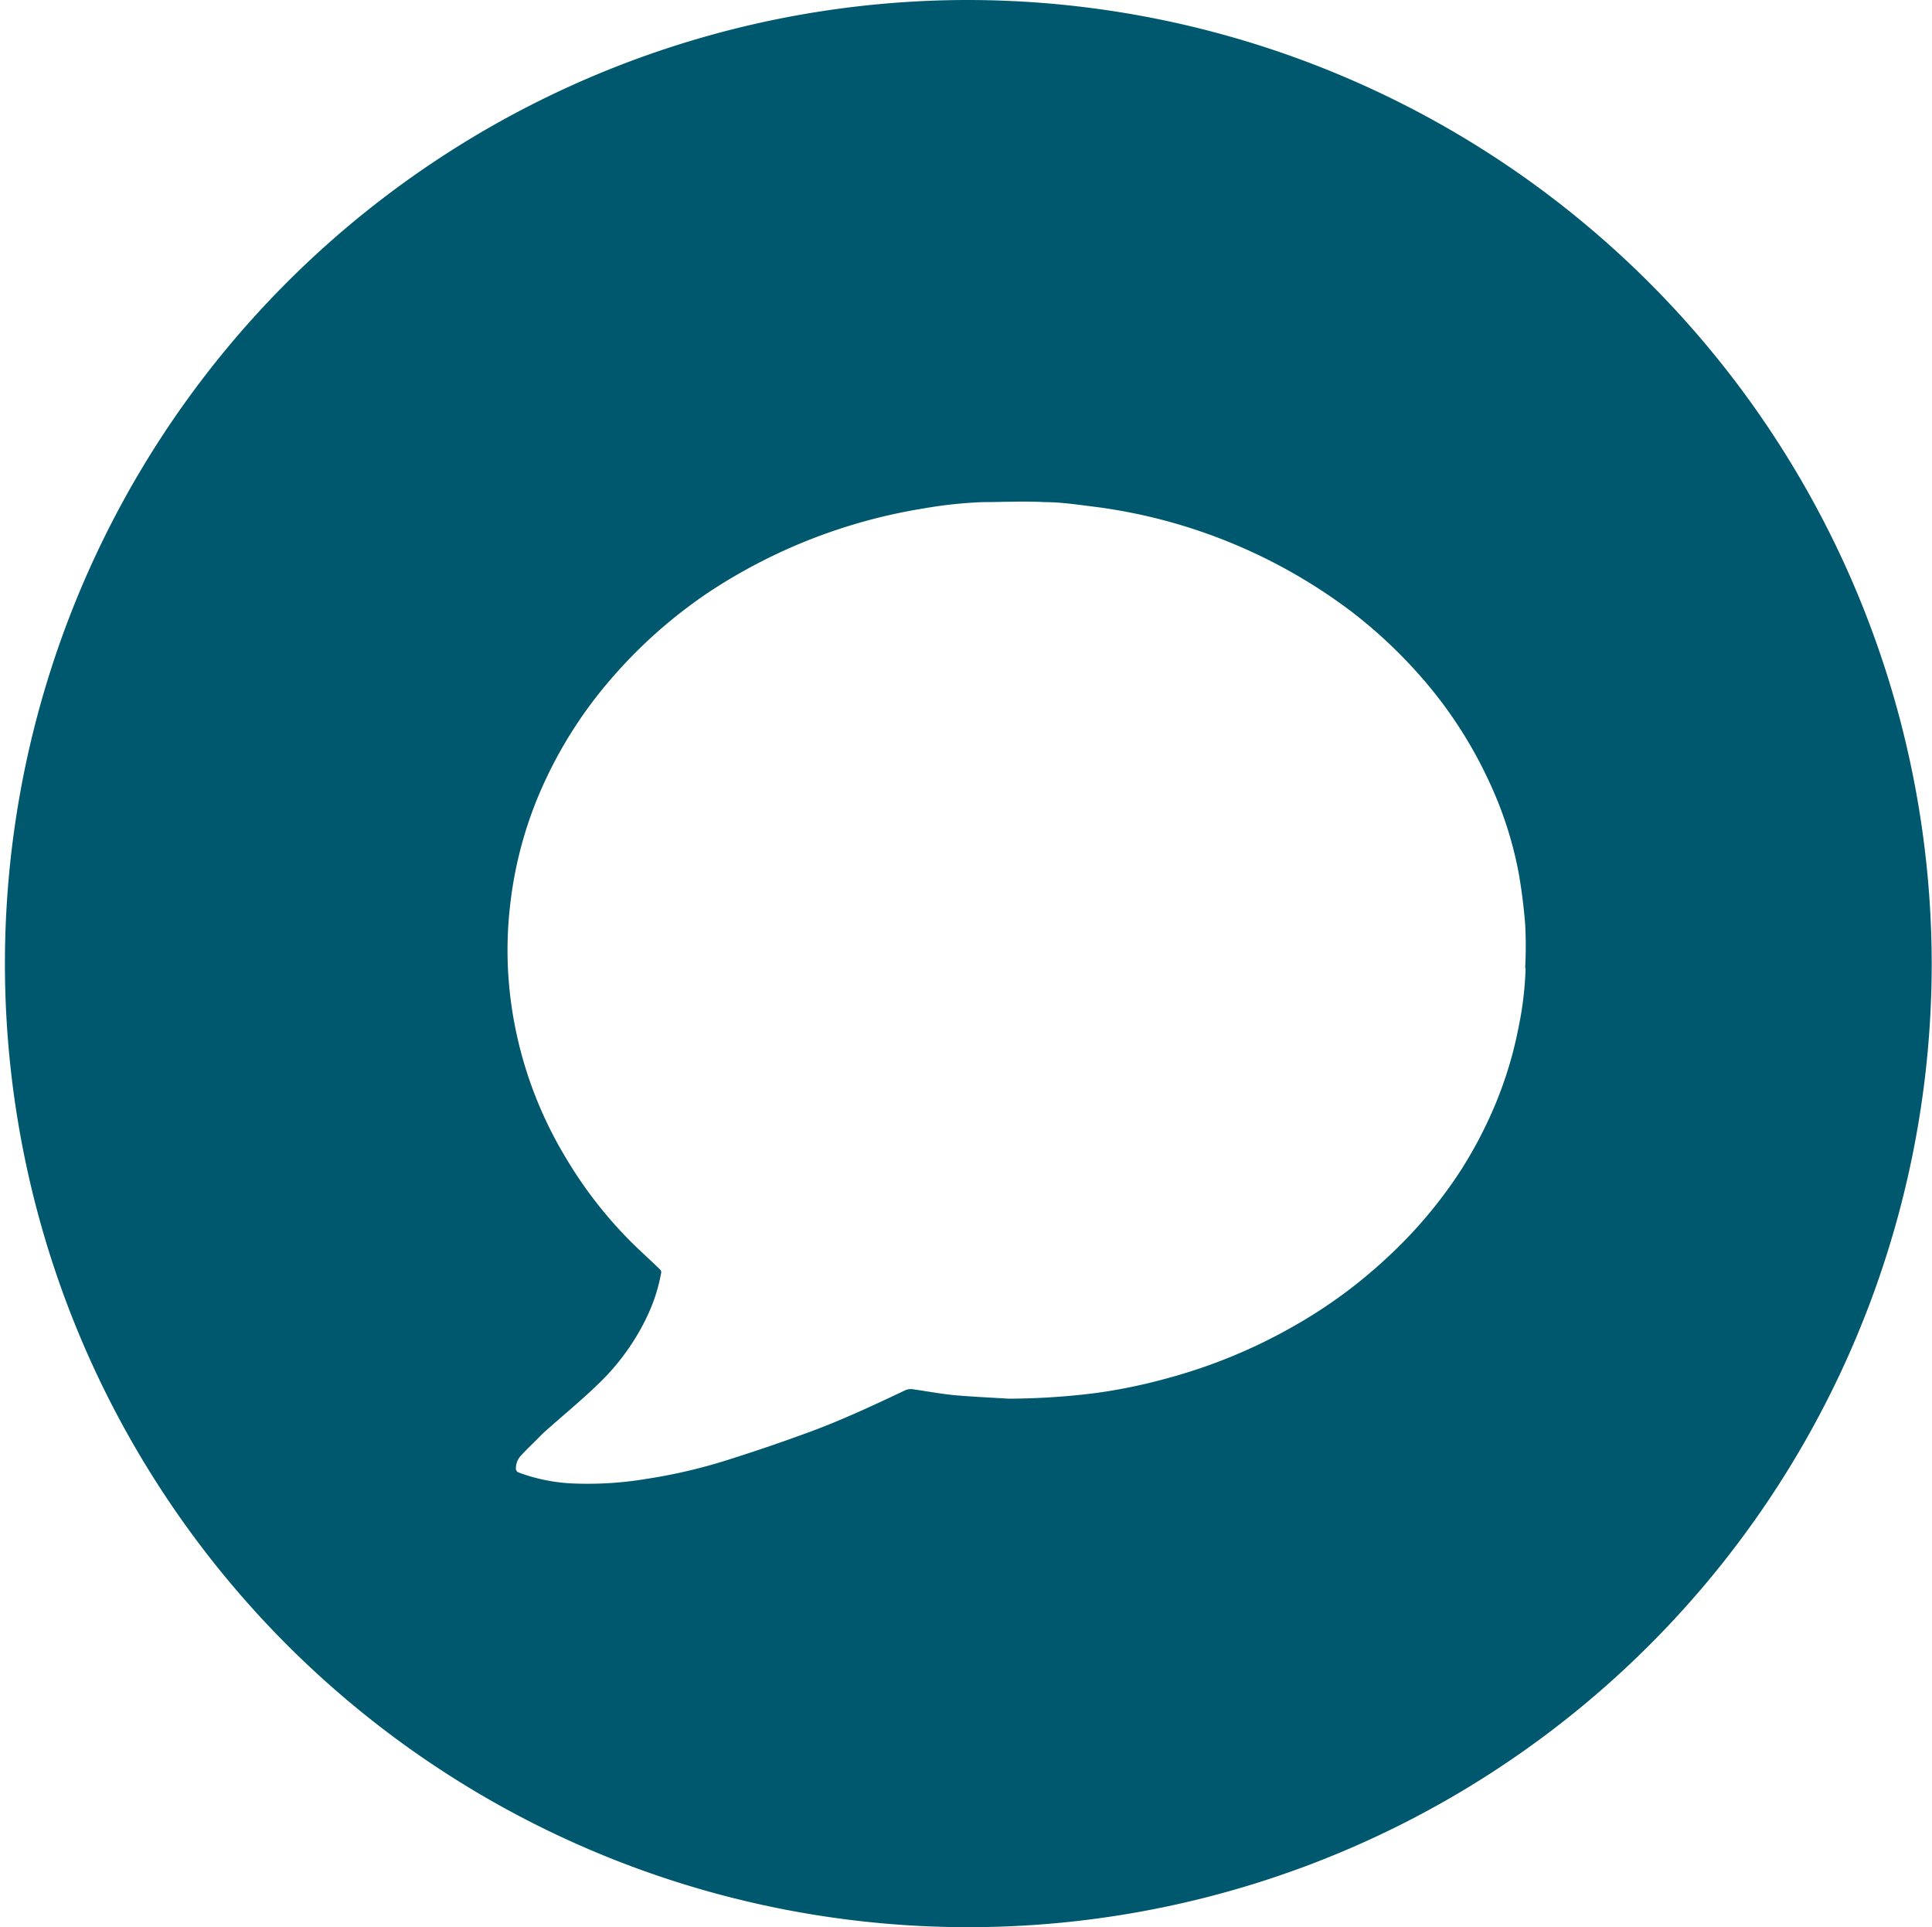 <svg xmlns="http://www.w3.org/2000/svg" xmlns:xlink="http://www.w3.org/1999/xlink" viewBox="0 0 133.2 132.84"><defs><style>.cls-1{fill:none;}.cls-2{clip-path:url(#clip-path);}.cls-3{fill:#00586f;}</style><clipPath id="clip-path" transform="translate(-31.82 -24.75)"><rect class="cls-1" width="196.84" height="161.12"/></clipPath></defs><title>Element 13</title><g id="Ebene_2" data-name="Ebene 2"><g id="Ebene_1-2" data-name="Ebene 1"><g class="cls-2"><path class="cls-3" d="M137,91.49a23,23,0,0,1-.47,4,27.37,27.37,0,0,1-1.59,5.32,29.81,29.81,0,0,1-2.43,4.65,31.61,31.61,0,0,1-5.08,6,33.8,33.8,0,0,1-6.36,4.67,37,37,0,0,1-8.8,3.63,37.45,37.45,0,0,1-4.82,1,48.8,48.8,0,0,1-6.12.4c-.88-.06-2.3-.12-3.71-.24-1-.1-2-.29-2.94-.42a.94.94,0,0,0-.49.1c-2.11,1-4.25,2-6.46,2.82-1.87.69-3.77,1.34-5.67,1.94a36.88,36.88,0,0,1-5.68,1.33,24.42,24.42,0,0,1-4.9.32,12.2,12.2,0,0,1-3.87-.75.29.29,0,0,1-.22-.33,1.27,1.27,0,0,1,.34-.84c.48-.52,1-1,1.5-1.52,1.24-1.12,2.54-2.17,3.74-3.33a15.85,15.85,0,0,0,3.53-4.89,11.92,11.92,0,0,0,.91-2.9.29.29,0,0,0-.11-.22c-.76-.74-1.56-1.44-2.29-2.2a29.5,29.5,0,0,1-4.22-5.54A27.93,27.93,0,0,1,67.43,96a27.59,27.59,0,0,1-.6-4.71A27.12,27.12,0,0,1,67,87.06a27.51,27.51,0,0,1,2.47-8.64,30,30,0,0,1,4.45-6.84,33.65,33.65,0,0,1,6.75-6,37.7,37.7,0,0,1,14.81-5.78,30,30,0,0,1,4.12-.44c1.4,0,2.8-.08,4.2,0,1.11,0,2.21.16,3.32.3A37.23,37.23,0,0,1,125,66.91a33.36,33.36,0,0,1,4.53,4.2,30,30,0,0,1,4.88,7.35,26.35,26.35,0,0,1,2.09,6.34c.22,1.2.37,2.42.47,3.63a28.37,28.37,0,0,1,0,3.06M98.42,24.75A66.42,66.42,0,1,0,165,91.17a66.51,66.51,0,0,0-66.6-66.42" transform="translate(-31.82 -24.75)"/></g></g></g></svg>